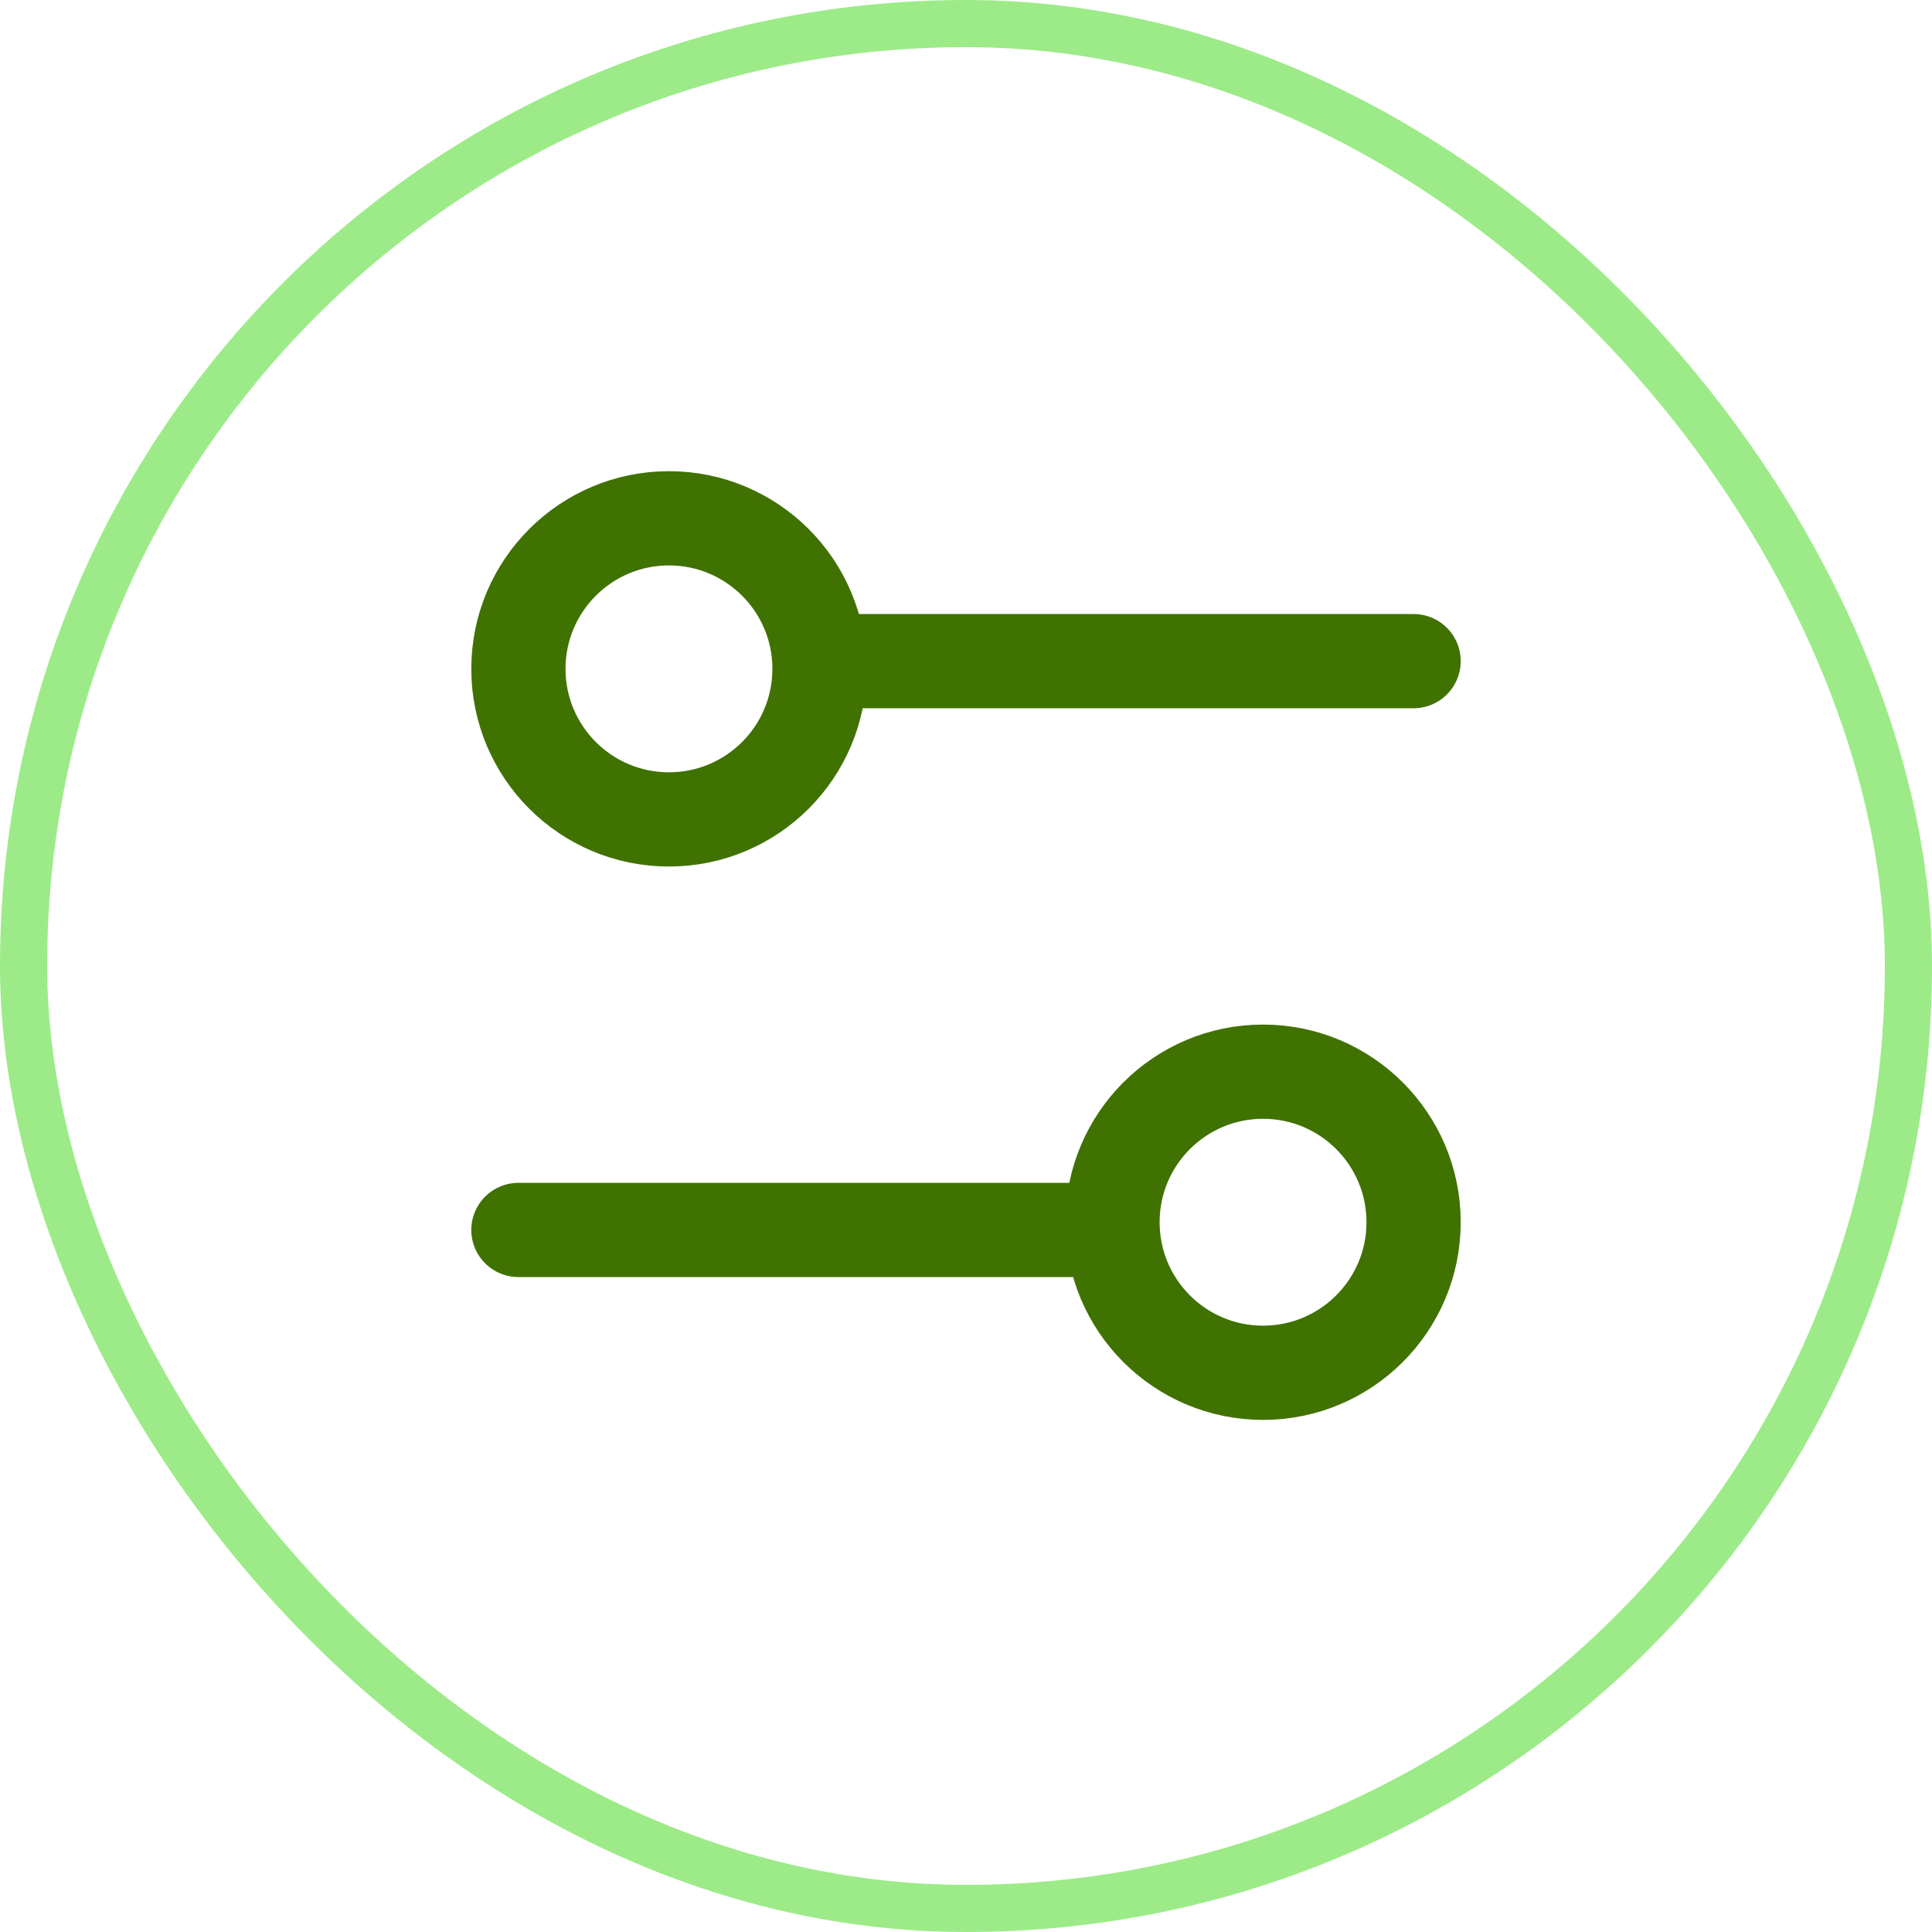 <svg width="40" height="40" viewBox="0 0 40 40" fill="none" xmlns="http://www.w3.org/2000/svg">
<circle cx="13.85" cy="13.848" r="3.117" stroke="#407201" stroke-width="1.951"/>
<line x1="17.28" y1="13.688" x2="29.267" y2="13.688" stroke="#407201" stroke-width="1.951" stroke-linecap="round"/>
<circle cx="26.15" cy="25.305" r="3.117" transform="rotate(-180 26.15 25.305)" stroke="#407201" stroke-width="1.951"/>
<line x1="22.72" y1="25.465" x2="10.733" y2="25.465" stroke="#407201" stroke-width="1.951" stroke-linecap="round"/>
<rect x="0.488" y="0.488" width="39.024" height="39.024" rx="19.512" stroke="#74E358" stroke-opacity="0.71" stroke-width="0.976"/>
</svg>

